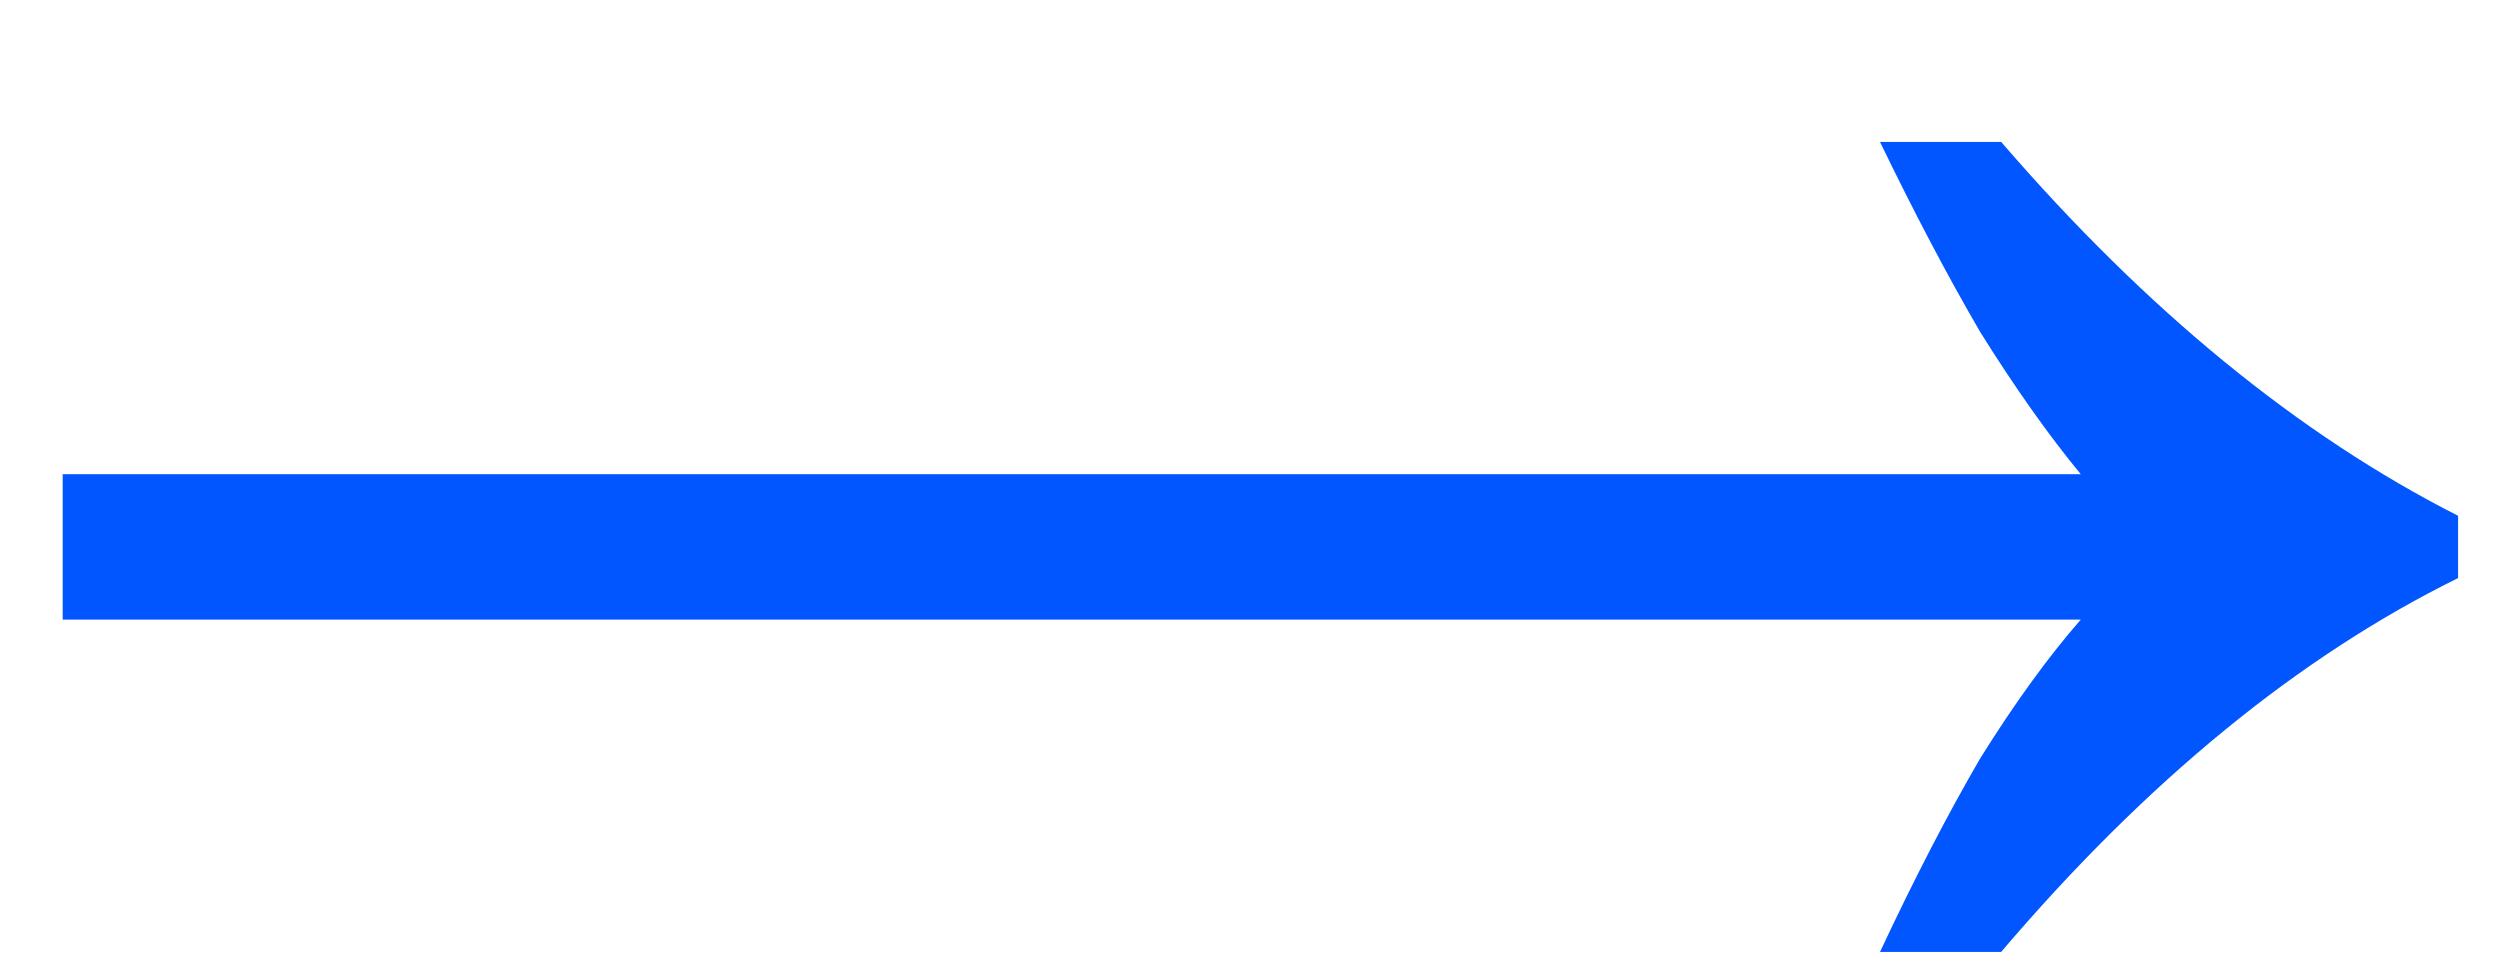 <svg width="13" height="5" viewBox="0 0 13 5" fill="none" xmlns="http://www.w3.org/2000/svg">
<path d="M9.776 4.95C9.956 4.566 10.13 4.23 10.298 3.942C10.478 3.654 10.652 3.414 10.82 3.222H0.326V2.466H10.82C10.652 2.262 10.478 2.016 10.298 1.728C10.13 1.44 9.956 1.11 9.776 0.738H10.406C11.162 1.614 11.954 2.262 12.782 2.682V3.006C11.954 3.414 11.162 4.062 10.406 4.95H9.776Z" fill="#0156FF"/>
</svg>
